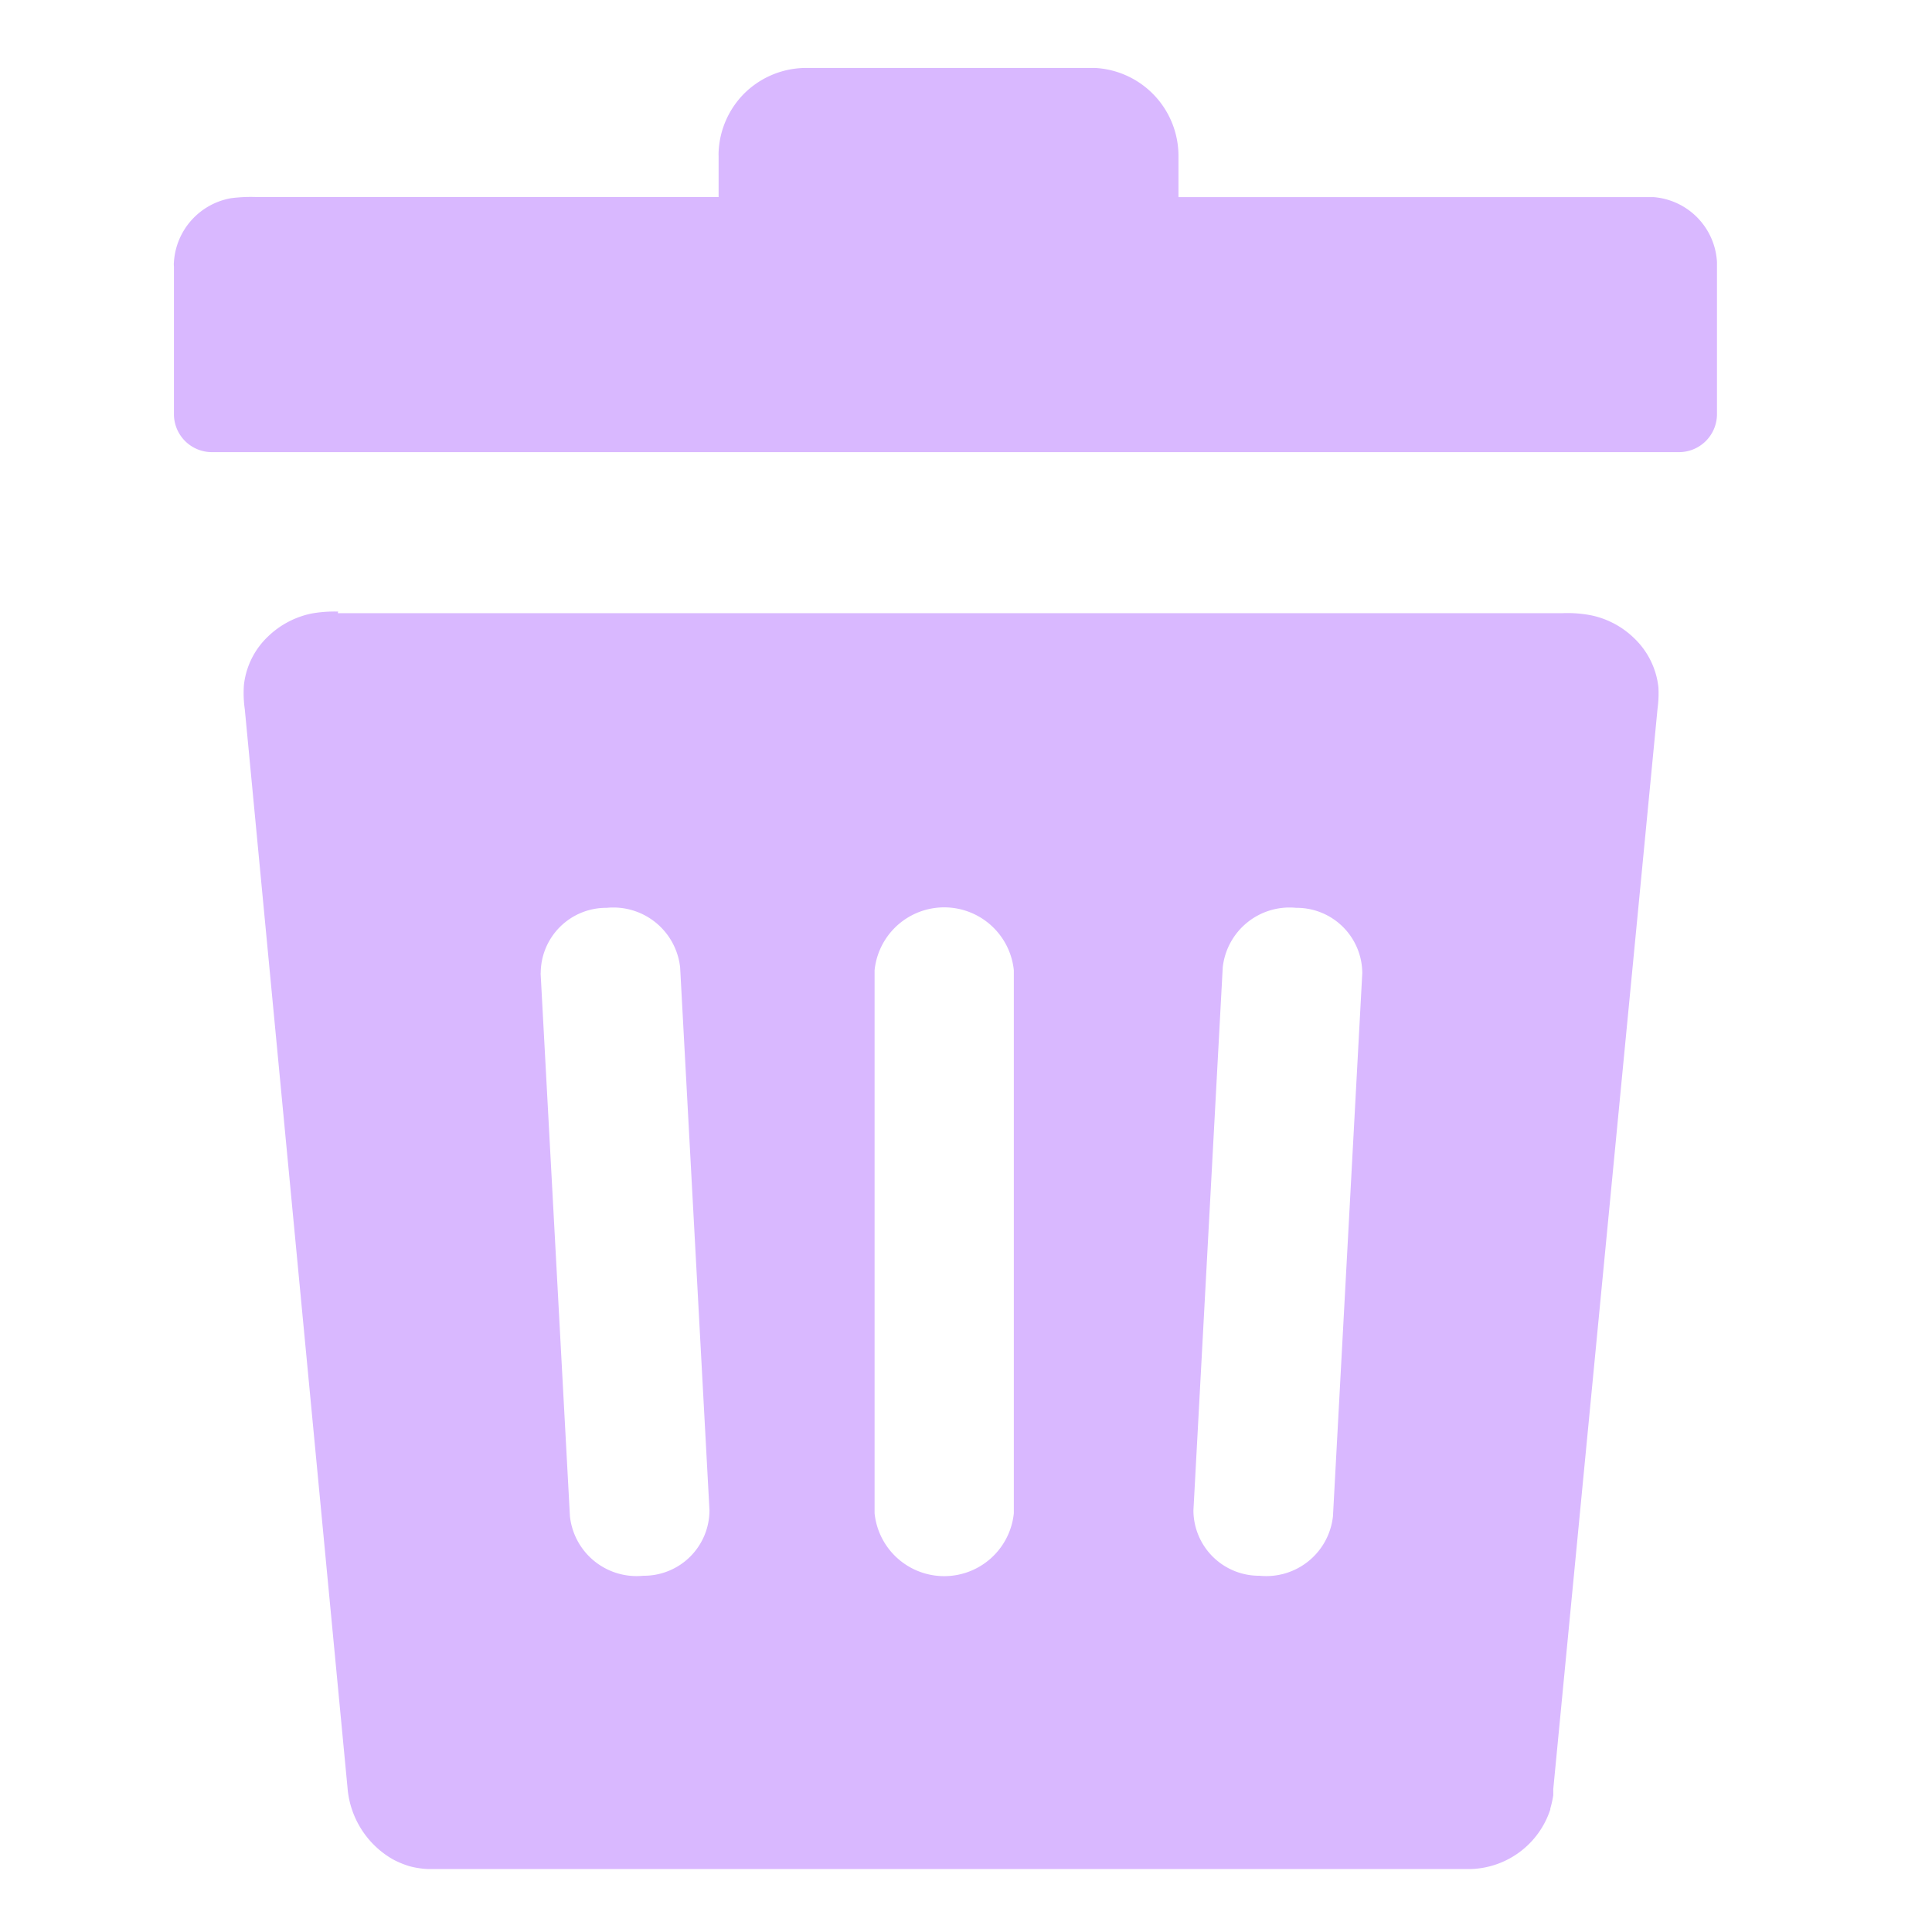 <svg id="Layer_7" data-name="Layer 7" xmlns="http://www.w3.org/2000/svg" viewBox="0 0 107.444 107.444"><path d="M18.788,34.1H86.909a6.817,6.817,0,0,1,1.632.131,4.836,4.836,0,0,1,2.351,1.273A4.427,4.427,0,0,1,92.23,38.23a6.32,6.32,0,0,1-.049,1.175l-5.8,60.1h0v.335h0a5.759,5.759,0,0,1-.163.734h0v.049h0a4.806,4.806,0,0,1-4.464,3.321H23.806a4.962,4.962,0,0,1-1.02-.155,5.041,5.041,0,0,1-.946-.391h0a5.045,5.045,0,0,1-2.514-3.982l-5.712-59.97a6.331,6.331,0,0,1-.049-1.355,4.381,4.381,0,0,1,1.33-2.684,4.9,4.9,0,0,1,2.448-1.29,7.378,7.378,0,0,1,1.461-.106ZM14.283,10.959H39.964V8.674h0a2.018,2.018,0,0,1,0-.22A4.9,4.9,0,0,1,41.4,5.189h0a4.9,4.9,0,0,1,3.435-1.411H60.886a4.9,4.9,0,0,1,4.652,4.9h0v2.285H91.969a3.835,3.835,0,0,1,3.517,3.615v8.454a2.114,2.114,0,0,1-2.114,2.113H11.786a2.113,2.113,0,0,1-2.113-2.089V14.819h0a1.189,1.189,0,0,1,0-.253h0a3.852,3.852,0,0,1,3.166-3.542A8.4,8.4,0,0,1,14.283,10.959Zm34.355,43a3.892,3.892,0,0,1,7.744,0V84.156a3.892,3.892,0,0,1-7.744,0ZM68,53.8a3.737,3.737,0,0,1,4.08-3.313,3.647,3.647,0,0,1,3.68,3.615v.024L74.13,84.319a3.728,3.728,0,0,1-4.08,3.313,3.648,3.648,0,0,1-3.68-3.615v-.024Zm-37.929.326a3.64,3.64,0,0,1,3.64-3.639h.033a3.737,3.737,0,0,1,4.08,3.313l1.632,30.193A3.647,3.647,0,0,1,35.8,87.632h-.025a3.729,3.729,0,0,1-4.08-3.313L30.065,54.126Z" style="fill:#d9b8ff;fill-rule:evenodd"/></svg>
